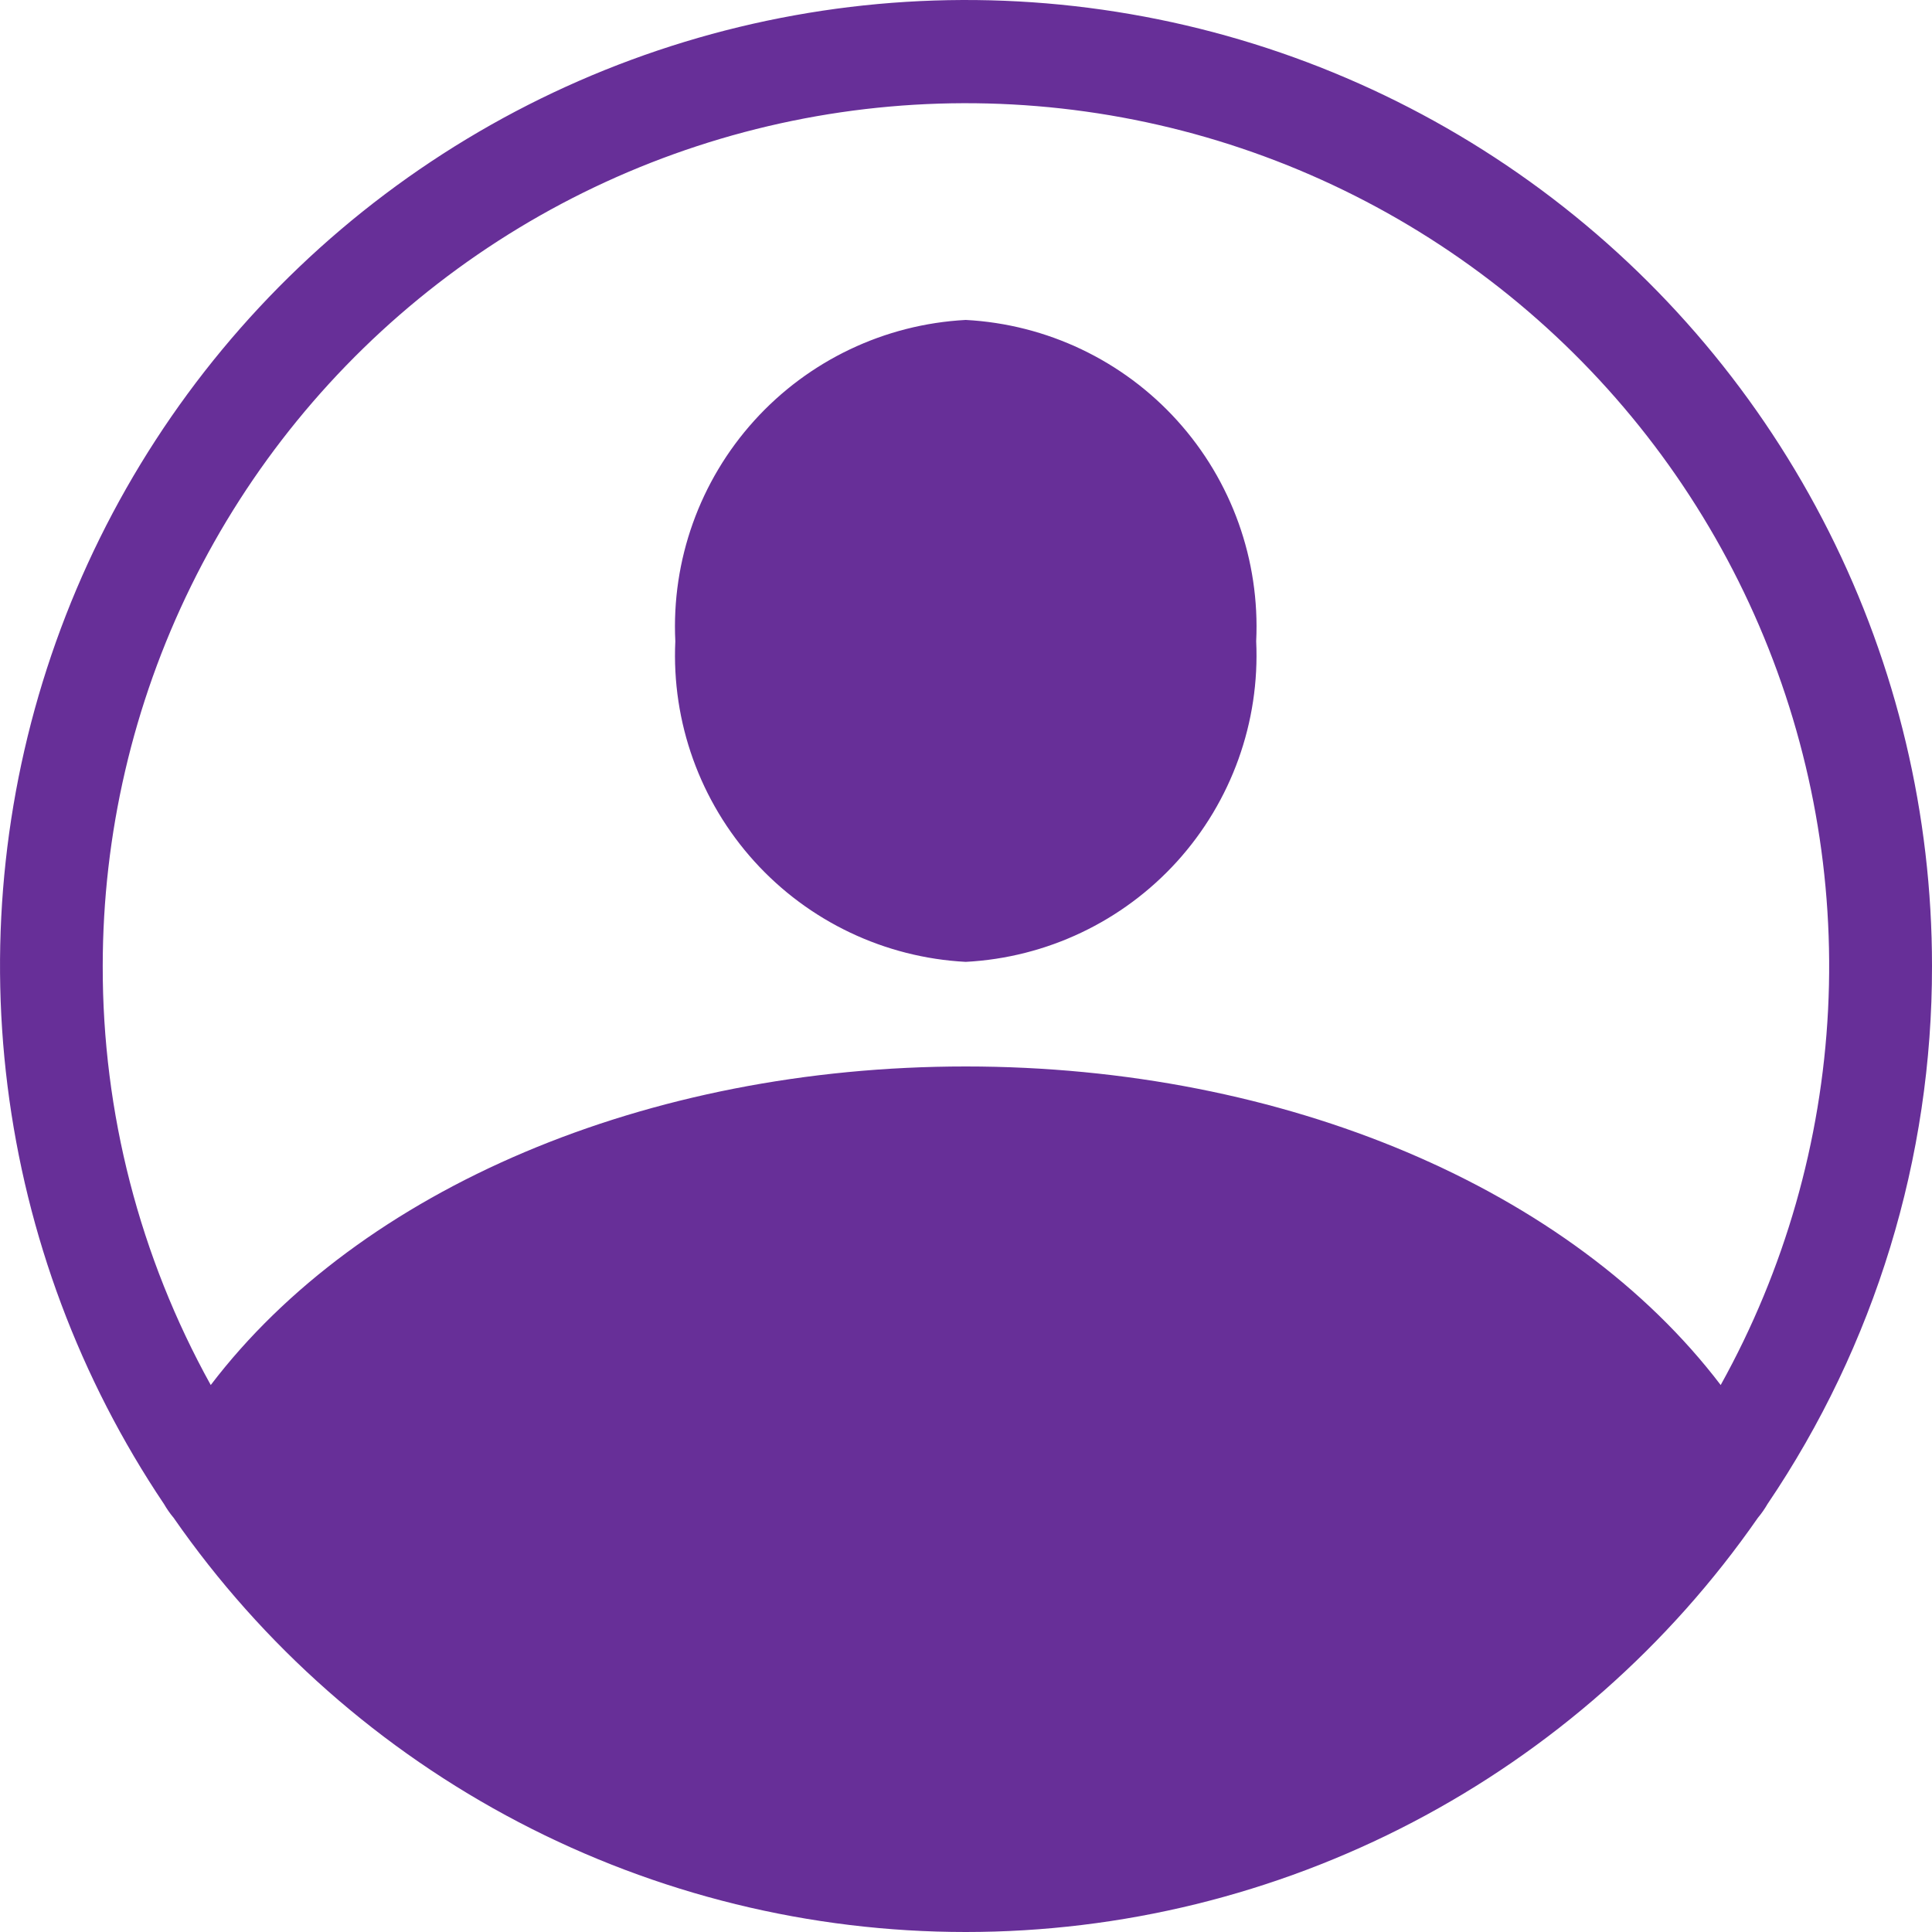<svg width="35" height="35" viewBox="0 0 35 35" fill="none" xmlns="http://www.w3.org/2000/svg">
<path d="M12.234 11.617C12.163 10.148 12.677 8.712 13.663 7.621C14.649 6.53 16.027 5.874 17.495 5.796C18.964 5.874 20.342 6.53 21.328 7.621C22.314 8.712 22.827 10.148 22.757 11.617C22.825 13.083 22.31 14.517 21.324 15.606C20.338 16.694 18.962 17.348 17.495 17.425C16.029 17.348 14.652 16.694 13.667 15.606C12.681 14.517 12.166 13.083 12.234 11.617ZM35 17.5C35.005 20.974 33.967 24.37 32.02 27.247C31.969 27.335 31.911 27.419 31.846 27.496C30.237 29.812 28.092 31.704 25.593 33.011C23.094 34.318 20.316 35 17.495 35C14.675 35 11.897 34.318 9.398 33.011C6.899 31.704 4.754 29.812 3.145 27.496C3.08 27.419 3.022 27.335 2.971 27.247C1.446 24.977 0.476 22.382 0.136 19.67C-0.204 16.957 0.097 14.203 1.014 11.627C1.931 9.052 3.439 6.727 5.417 4.84C7.395 2.952 9.788 1.554 12.404 0.758C15.02 -0.038 17.786 -0.21 20.48 0.256C23.175 0.721 25.723 1.812 27.92 3.439C30.117 5.067 31.901 7.187 33.131 9.629C34.361 12.07 35.001 14.766 35 17.5ZM1.861 17.5C1.856 20.156 2.53 22.768 3.818 25.091C6.524 21.538 11.71 19.32 17.495 19.32C23.28 19.32 28.467 21.538 31.172 25.091C32.331 23.004 32.996 20.68 33.117 18.296C33.238 15.912 32.812 13.533 31.87 11.339C30.929 9.146 29.498 7.197 27.686 5.642C25.875 4.087 23.732 2.968 21.421 2.369C19.11 1.771 16.692 1.709 14.353 2.189C12.015 2.669 9.817 3.678 7.929 5.139C6.041 6.6 4.512 8.473 3.461 10.616C2.409 12.758 1.862 15.113 1.861 17.5Z" fill="#672F98"/>
</svg>
